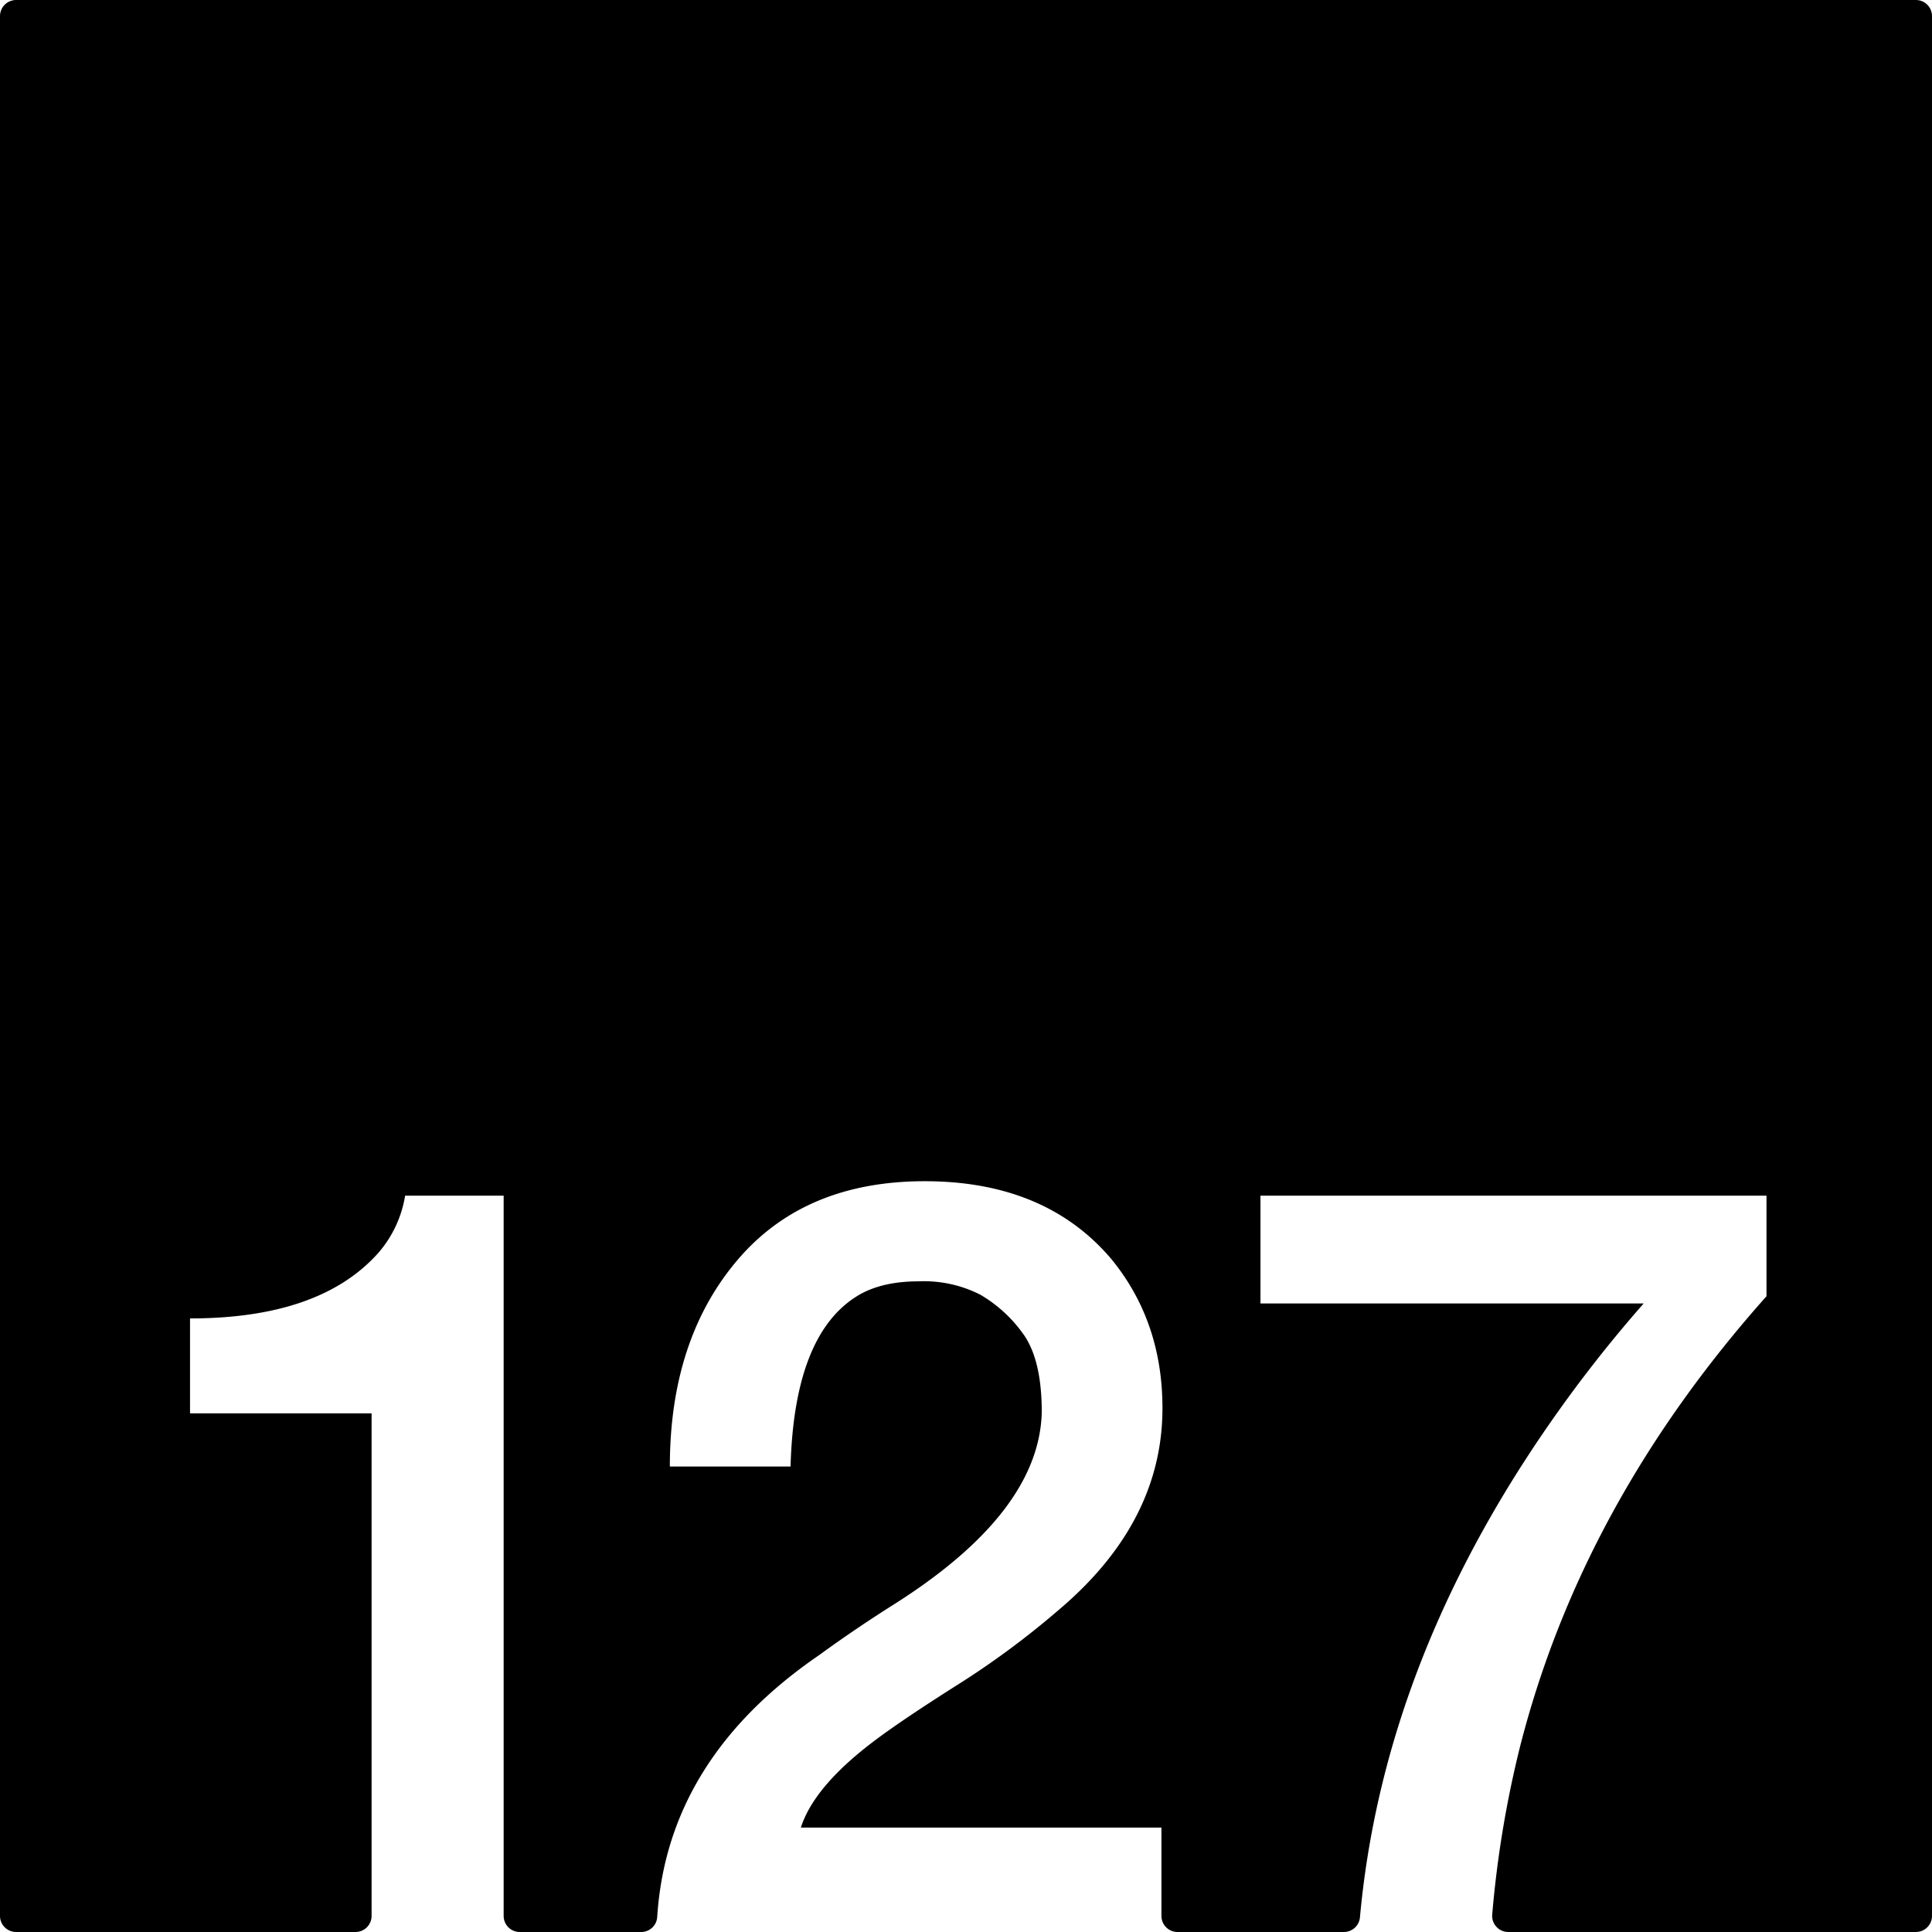 <svg xmlns="http://www.w3.org/2000/svg" width="120mm" height="120mm" viewBox="0 0 340.157 340.157">
  <g id="Zimmernummer">
      <g id="Z-03-127">
        <path fill="#000000" stroke="none" d="M337.323,0H2.834A2.834,2.834,0,0,0,0,2.834V337.323a2.834,2.834,0,0,0,2.834,2.834H62.59a2.834,2.834,0,0,0,2.835-2.834V248.839H33.456V232.128q22.887,0,33.149-11.534a20.3,20.3,0,0,0,4.723-10.081H88.675v126.81a2.834,2.834,0,0,0,2.834,2.834h21.383a2.82,2.82,0,0,0,2.82-2.633q1.774-27.793,28.472-46.09,6.355-4.632,13.26-8.992,25.52-16.164,25.974-33.785,0-9.264-3.269-13.8a24.439,24.439,0,0,0-7.538-6.9,21.829,21.829,0,0,0-10.808-2.361q-6.63,0-10.808,2.543-11.171,6.811-11.806,30.061H117.937q0-22.251,11.806-36.237T162.8,207.97q21.252,0,32.877,13.714,8.991,10.989,8.991,26.247,0,20.071-18.255,35.51a149.559,149.559,0,0,1-18.073,13.351q-9.447,5.994-14.168,9.536-10.809,8.085-13.169,15.44h63.484v15.555a2.834,2.834,0,0,0,2.834,2.834h29.3a2.838,2.838,0,0,0,2.82-2.595q3.927-43,31.155-83.637a235.386,235.386,0,0,1,18.8-24.431H221.923V210.513h89.094v17.71Q278.5,264.732,267.605,307.6a187.542,187.542,0,0,0-4.878,29.488,2.832,2.832,0,0,0,2.827,3.069h71.769a2.834,2.834,0,0,0,2.834-2.834V2.834A2.834,2.834,0,0,0,337.323,0Z"/>
      </g>
    </g>
</svg>

